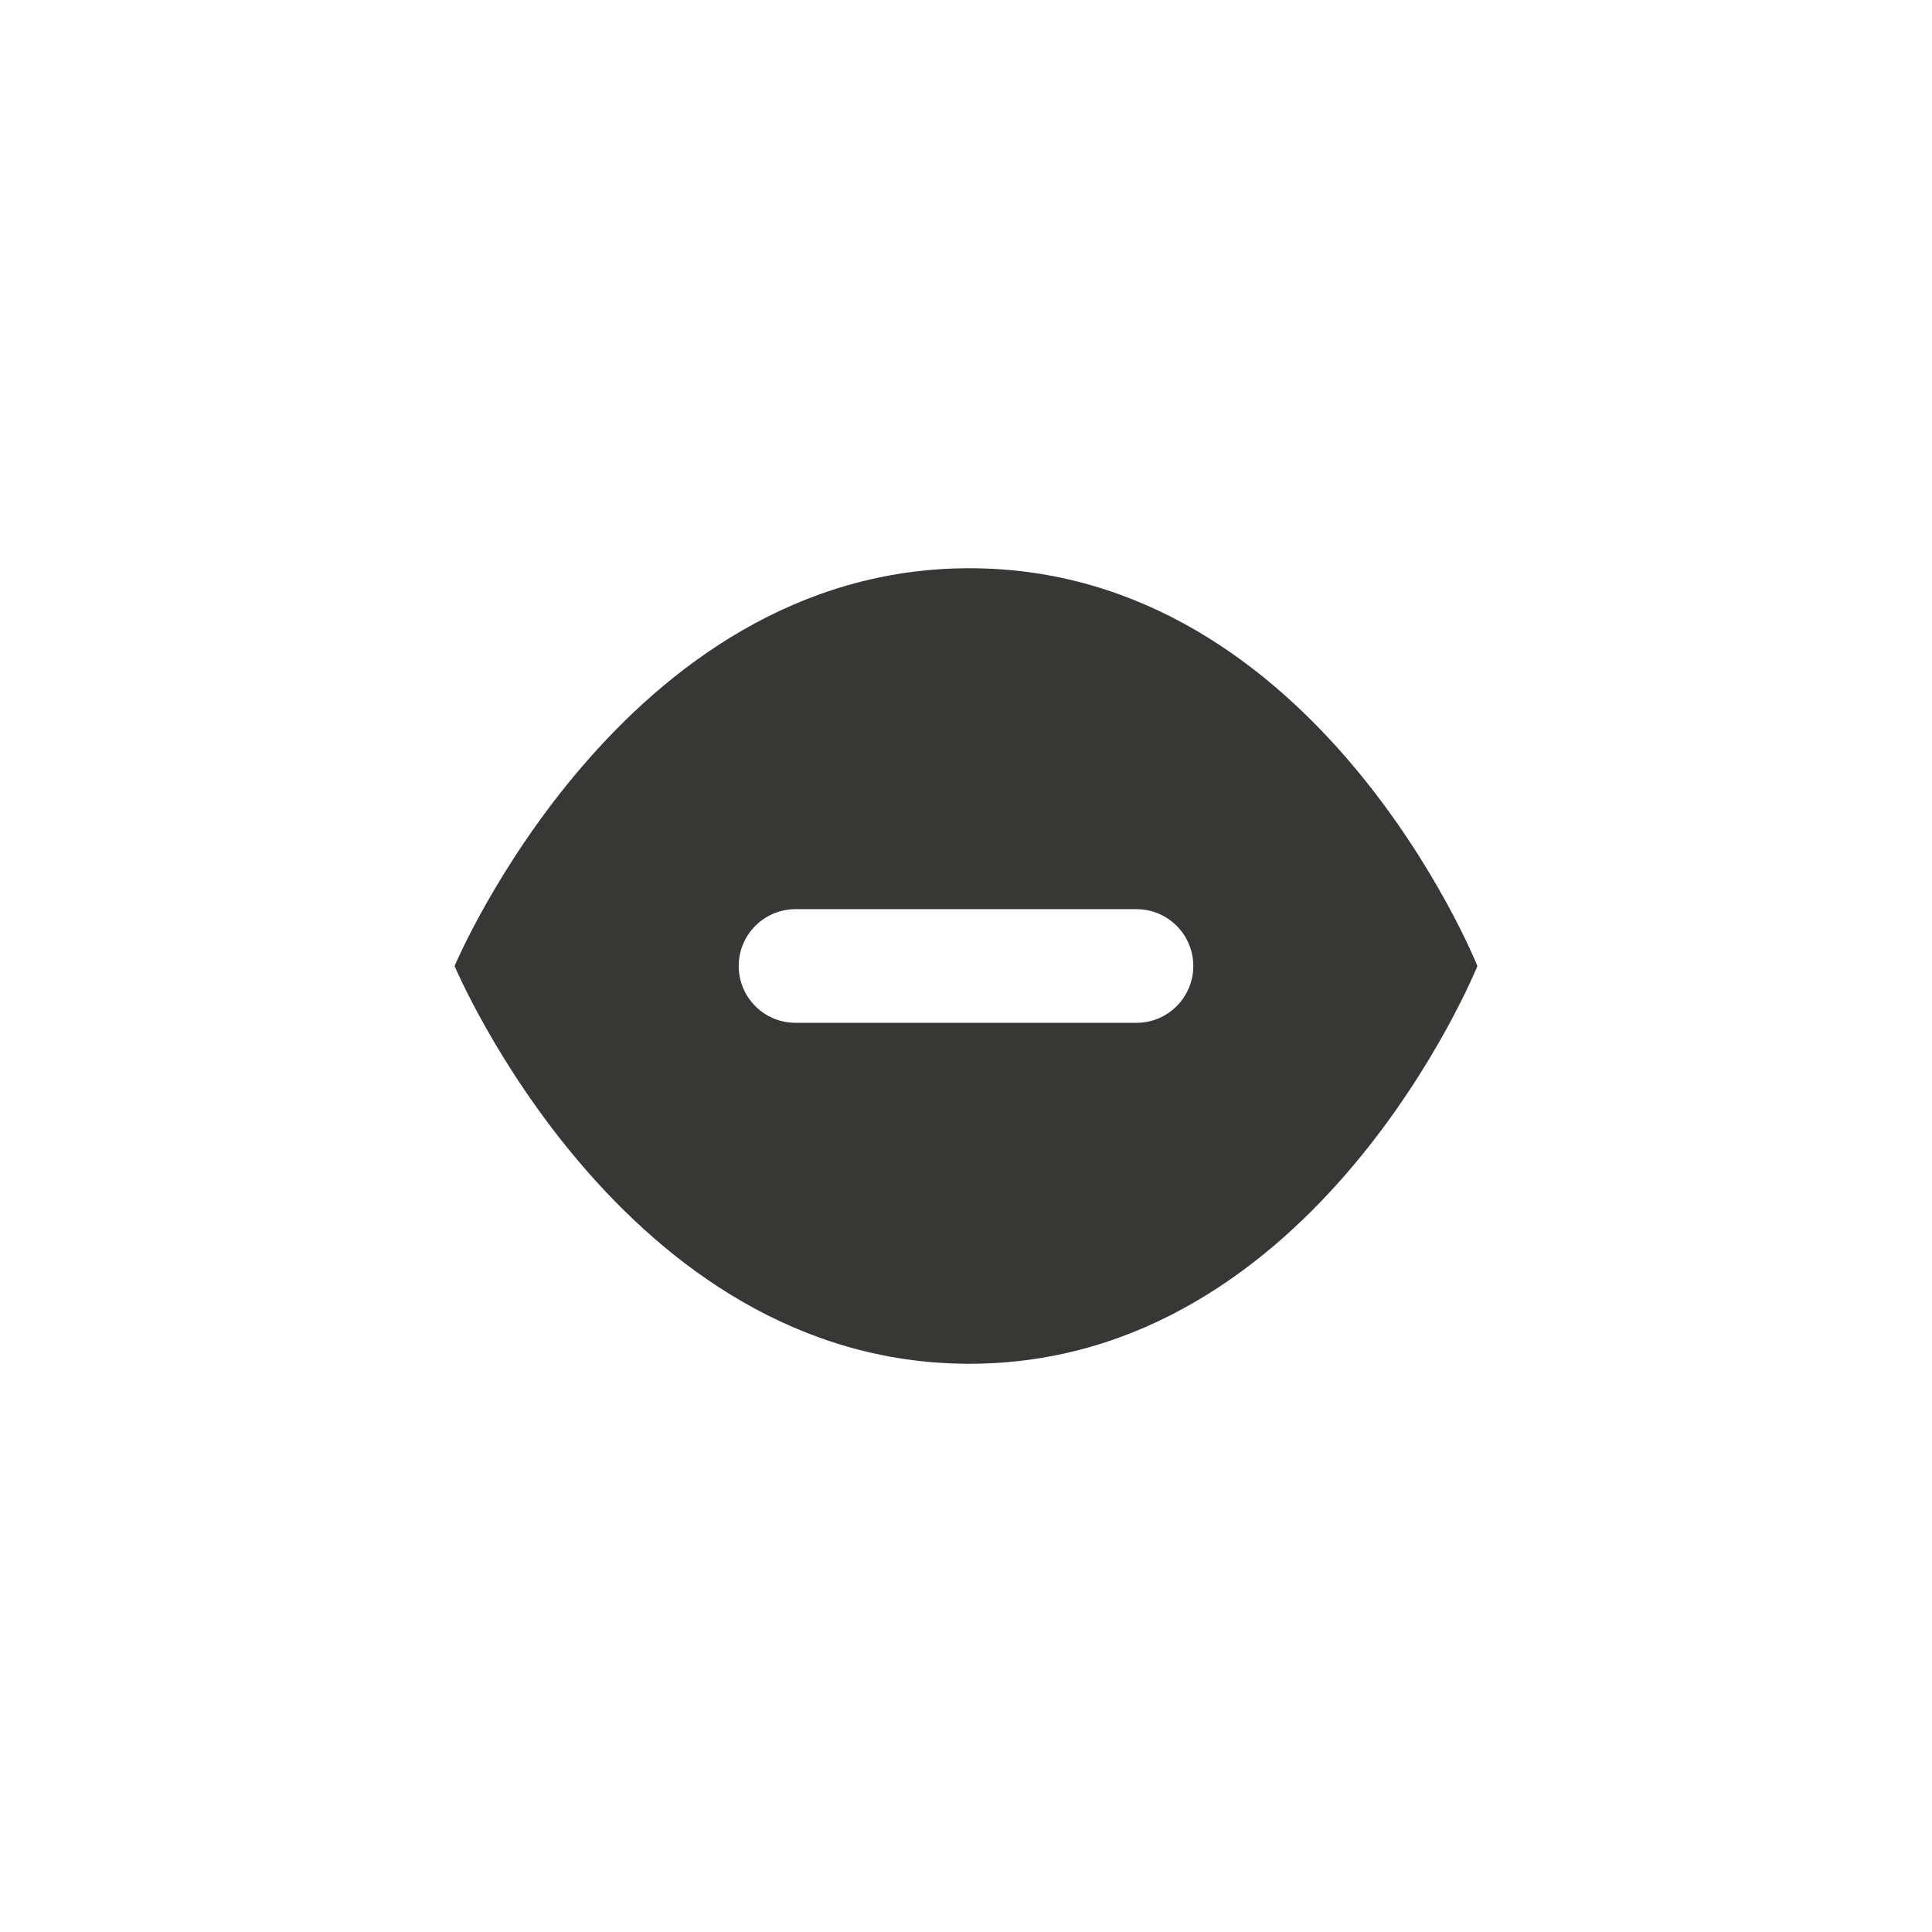 <svg xmlns="http://www.w3.org/2000/svg" viewBox="0 0 17 17" height="17" width="17"><title>america_football_11.svg</title><rect fill="none" x="0" y="0" width="17" height="17"></rect><path fill="#373835" transform="translate(3 3)" d="M5.53,2C2.47,2,1,5.5,1,5.5S2.47,9,5.53,9S10,5.5,10,5.5S8.6,2,5.53,2z M7,6H4C3.724,6,3.5,5.776,3.5,5.5S3.724,5,4,5h3
	c0.276,0,0.5,0.224,0.5,0.5S7.276,6,7,6z"></path></svg>